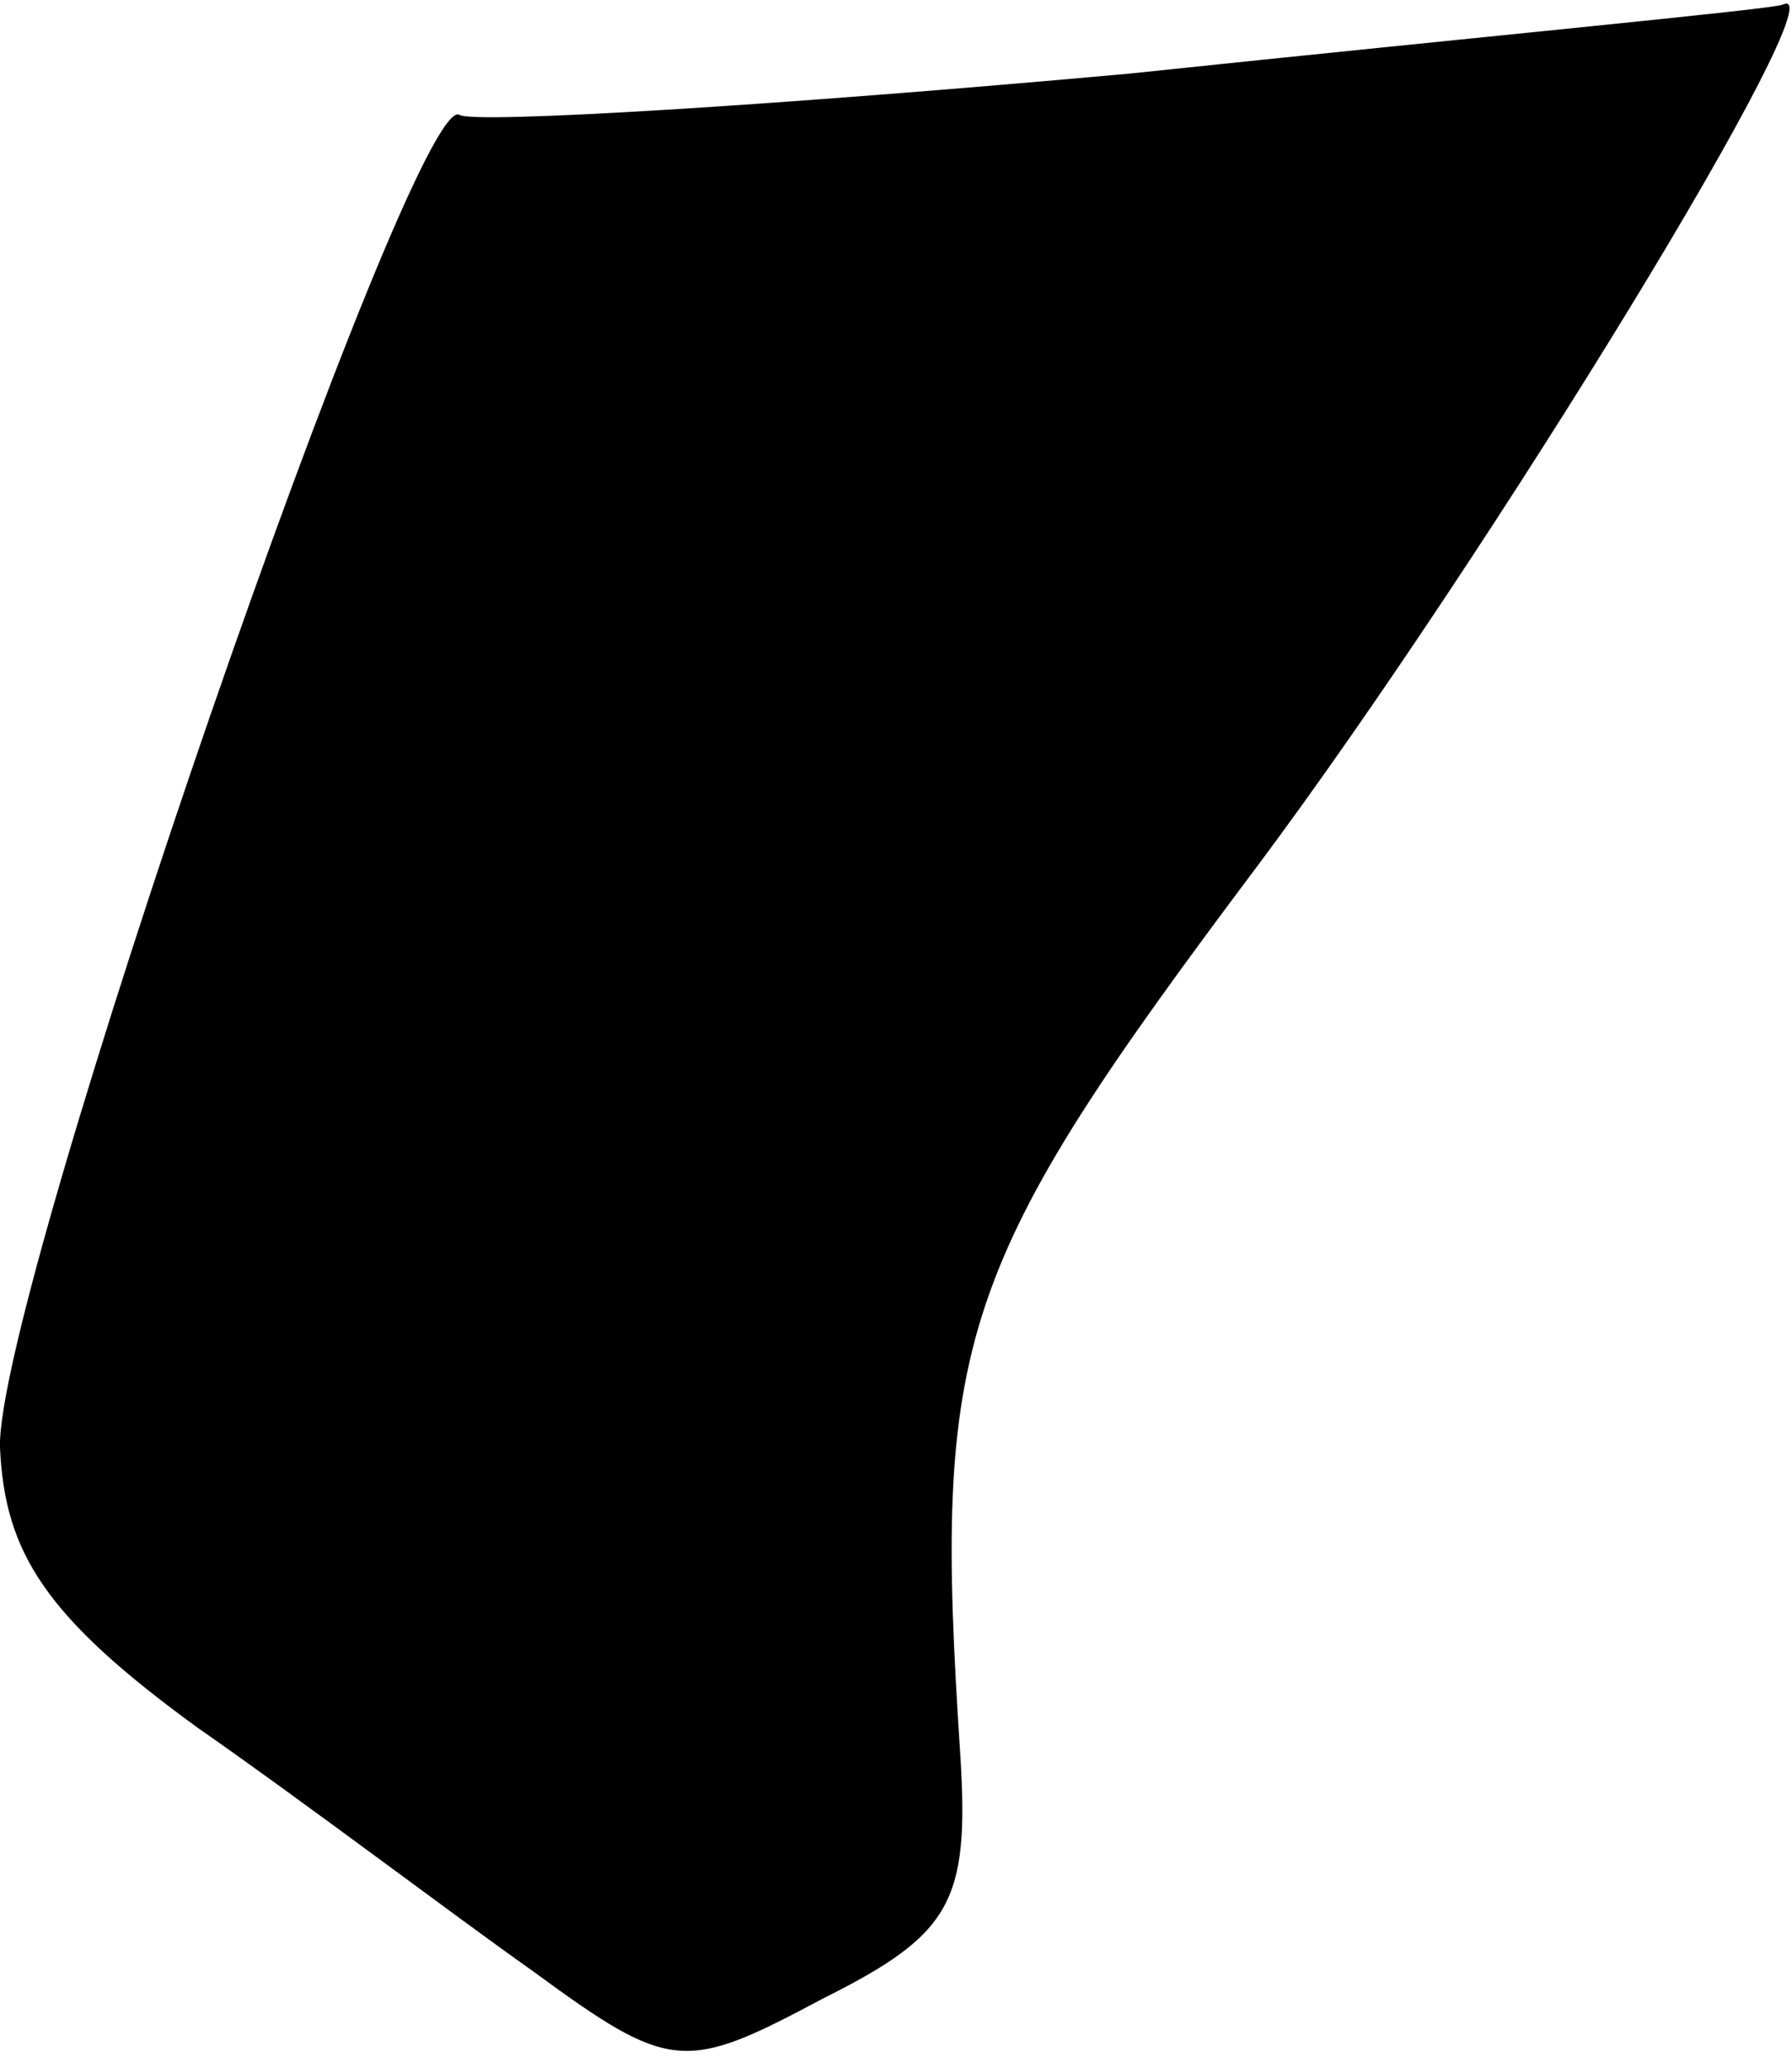 <?xml version="1.0" standalone="no"?>
<!DOCTYPE svg PUBLIC "-//W3C//DTD SVG 20010904//EN"
 "http://www.w3.org/TR/2001/REC-SVG-20010904/DTD/svg10.dtd">
<svg version="1.0" xmlns="http://www.w3.org/2000/svg"
 width="39pt" height="45pt" viewBox="0 0 39 45"
 preserveAspectRatio="xMidYMid meet">
<g transform="translate(0,45) scale(0.1,-0.1)"
fill="#000000" stroke="none">
<path fill="#000000" stroke="none" d="M246 434 c-77 -7 -143 -11 -146 -9 -10
6 -101 -257 -100 -290 1 -23 10 -37 43 -61 23 -16 56 -41 73 -53 30 -22 33
-22 63 -6 28 14 32 21 30 53 -6 91 -1 106 65 194 50 67 127 193 114 187 -2 -1
-66 -7 -142 -15z"/>
</g>
</svg>
